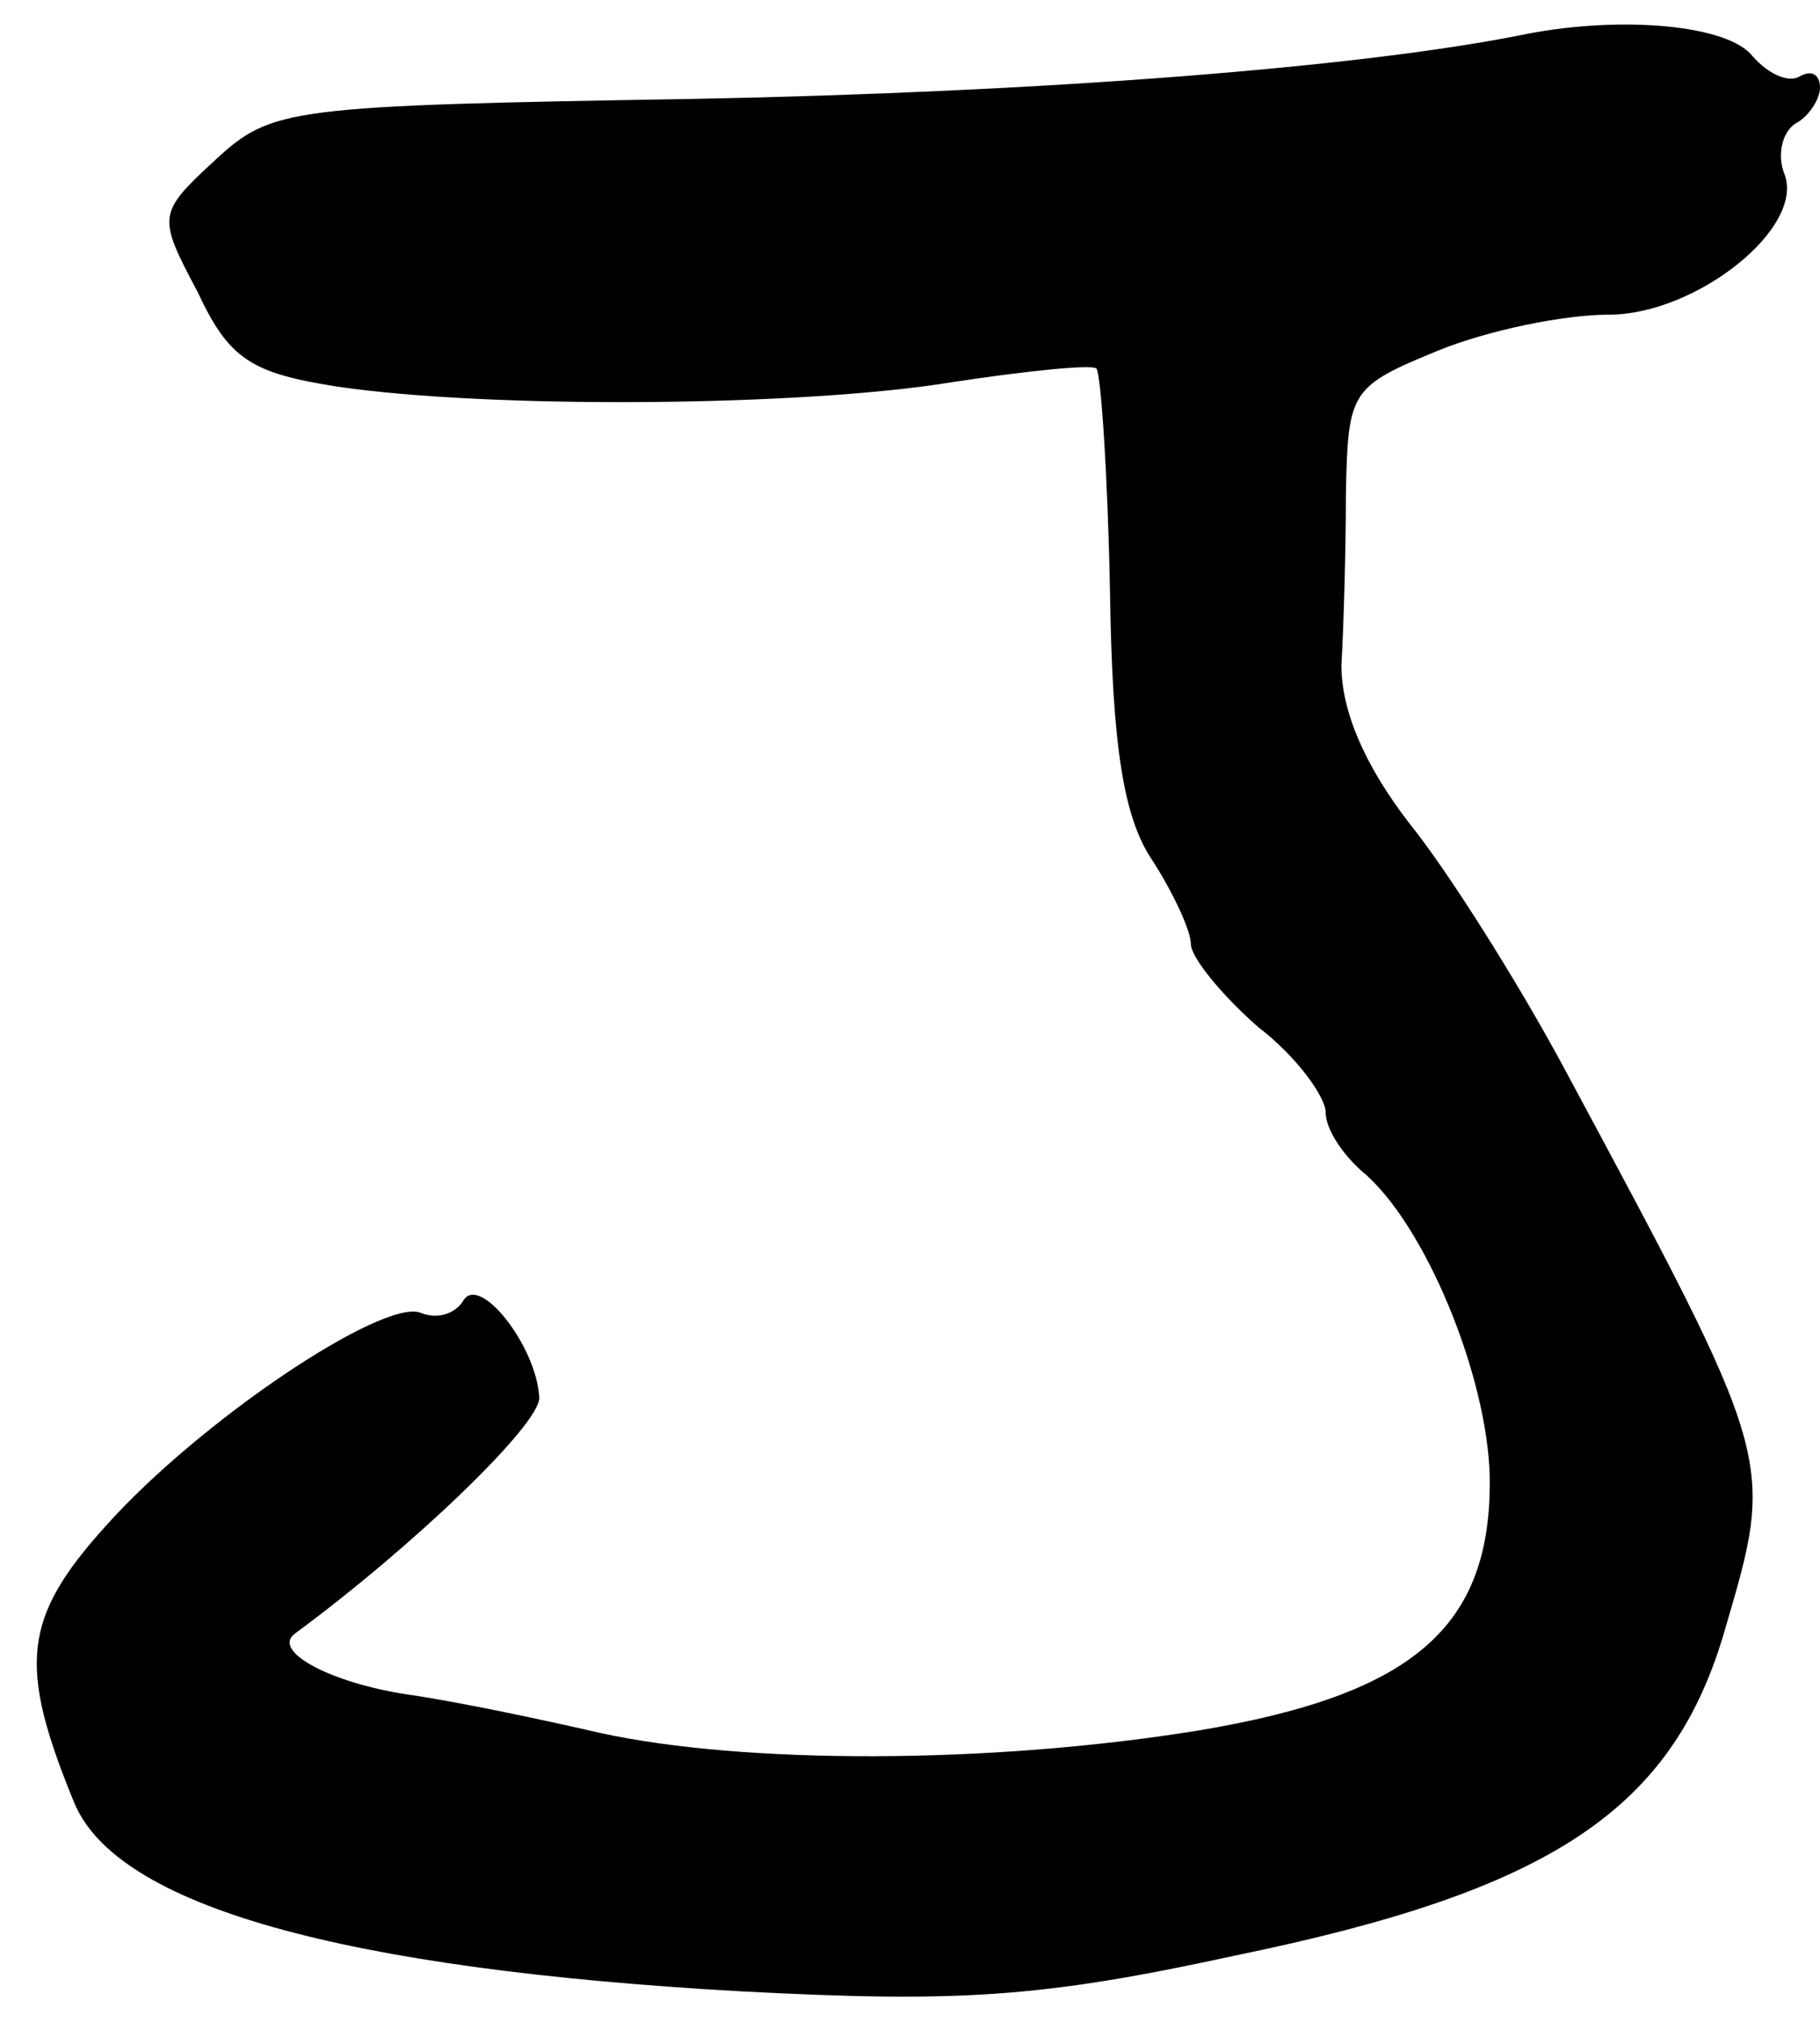 <?xml version="1.0" standalone="no"?>
<!DOCTYPE svg PUBLIC "-//W3C//DTD SVG 20010904//EN"
 "http://www.w3.org/TR/2001/REC-SVG-20010904/DTD/svg10.dtd">
<svg version="1.0" xmlns="http://www.w3.org/2000/svg"
 width="81pt" height="90pt" viewBox="0 0 81 90"
 preserveAspectRatio="xMidYMid meet">
<g transform="translate(0,90) scale(0.1,-0.1)"
fill="#000000" stroke="none">
<path d="M680 885 c-73 -15 -216 -26 -371 -29 -181 -3 -188 -4 -213 -27 -26
-24 -26 -25 -8 -59 14 -30 24 -36 62 -42 68 -10 207 -9 274 2 33 5 62 8 64 6
2 -3 5 -47 6 -99 1 -69 6 -101 19 -120 9 -14 17 -31 17 -37 0 -6 14 -23 30
-37 17 -13 30 -31 30 -38 0 -7 7 -18 16 -26 28 -23 56 -91 57 -136 1 -67 -34
-97 -130 -113 -93 -15 -202 -15 -266 -1 -26 6 -64 14 -85 17 -34 5 -61 19 -51
27 53 39 109 93 109 105 -1 23 -27 56 -34 43 -4 -6 -12 -8 -19 -5 -17 6 -98
-48 -140 -95 -37 -41 -39 -62 -14 -123 19 -46 119 -74 297 -84 96 -5 133 -3
220 16 141 29 195 65 218 146 22 75 22 74 -72 249 -21 39 -52 88 -69 109 -20
26 -30 50 -30 70 1 17 2 52 2 77 1 45 2 47 41 63 22 9 56 16 76 16 39 0 88 39
78 63 -3 8 -1 18 5 22 6 3 11 11 11 16 0 6 -4 8 -9 5 -5 -3 -14 1 -21 9 -11
14 -58 18 -100 10z"/>
</g>
</svg>
